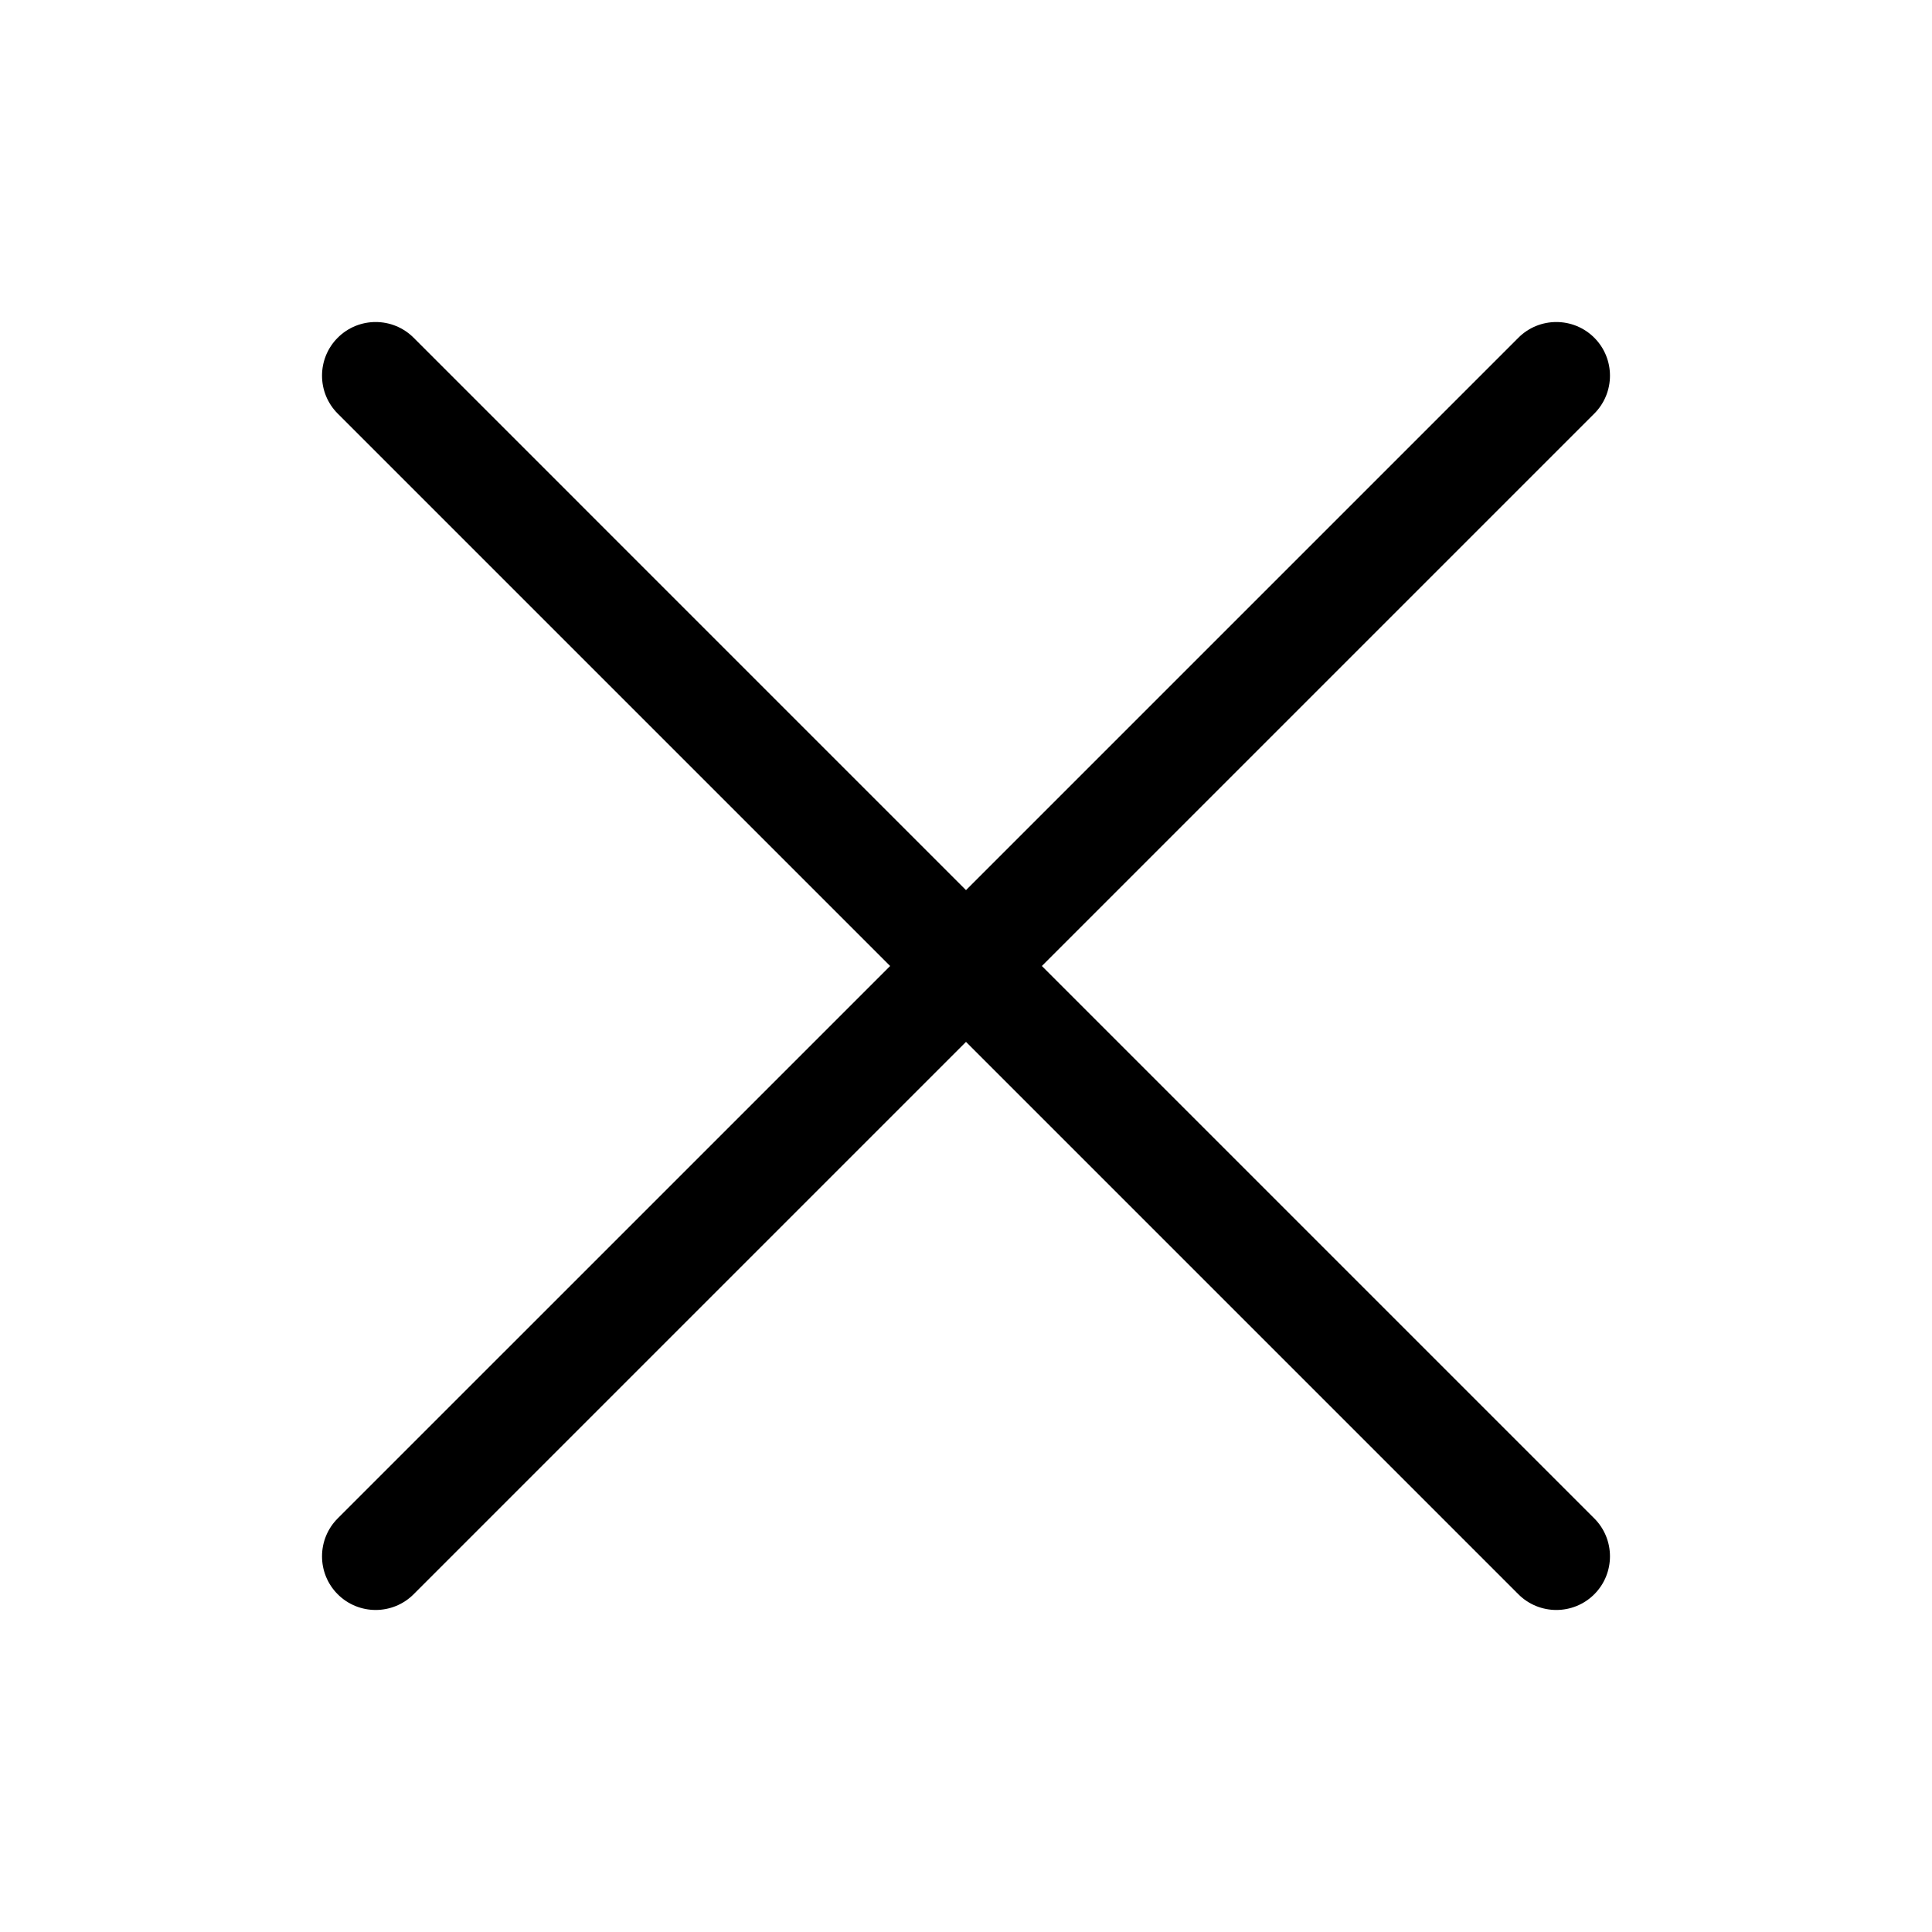 <svg viewBox="0 0 36 36" xmlns="http://www.w3.org/2000/svg"><path d="M16.586 18L6.293 7.707c-.39-.39-.39-1.024 0-1.414.39-.39 1.024-.39 1.414 0L18 16.586 28.293 6.293c.39-.39 1.024-.39 1.414 0 .39.39.39 1.024 0 1.414L19.414 18l10.293 10.293c.39.39.39 1.024 0 1.414-.39.39-1.024.39-1.414 0L18 19.414 7.707 29.707c-.39.39-1.024.39-1.414 0-.39-.39-.39-1.024 0-1.414L16.586 18z" fill="#000" fill-rule="evenodd"/></svg>